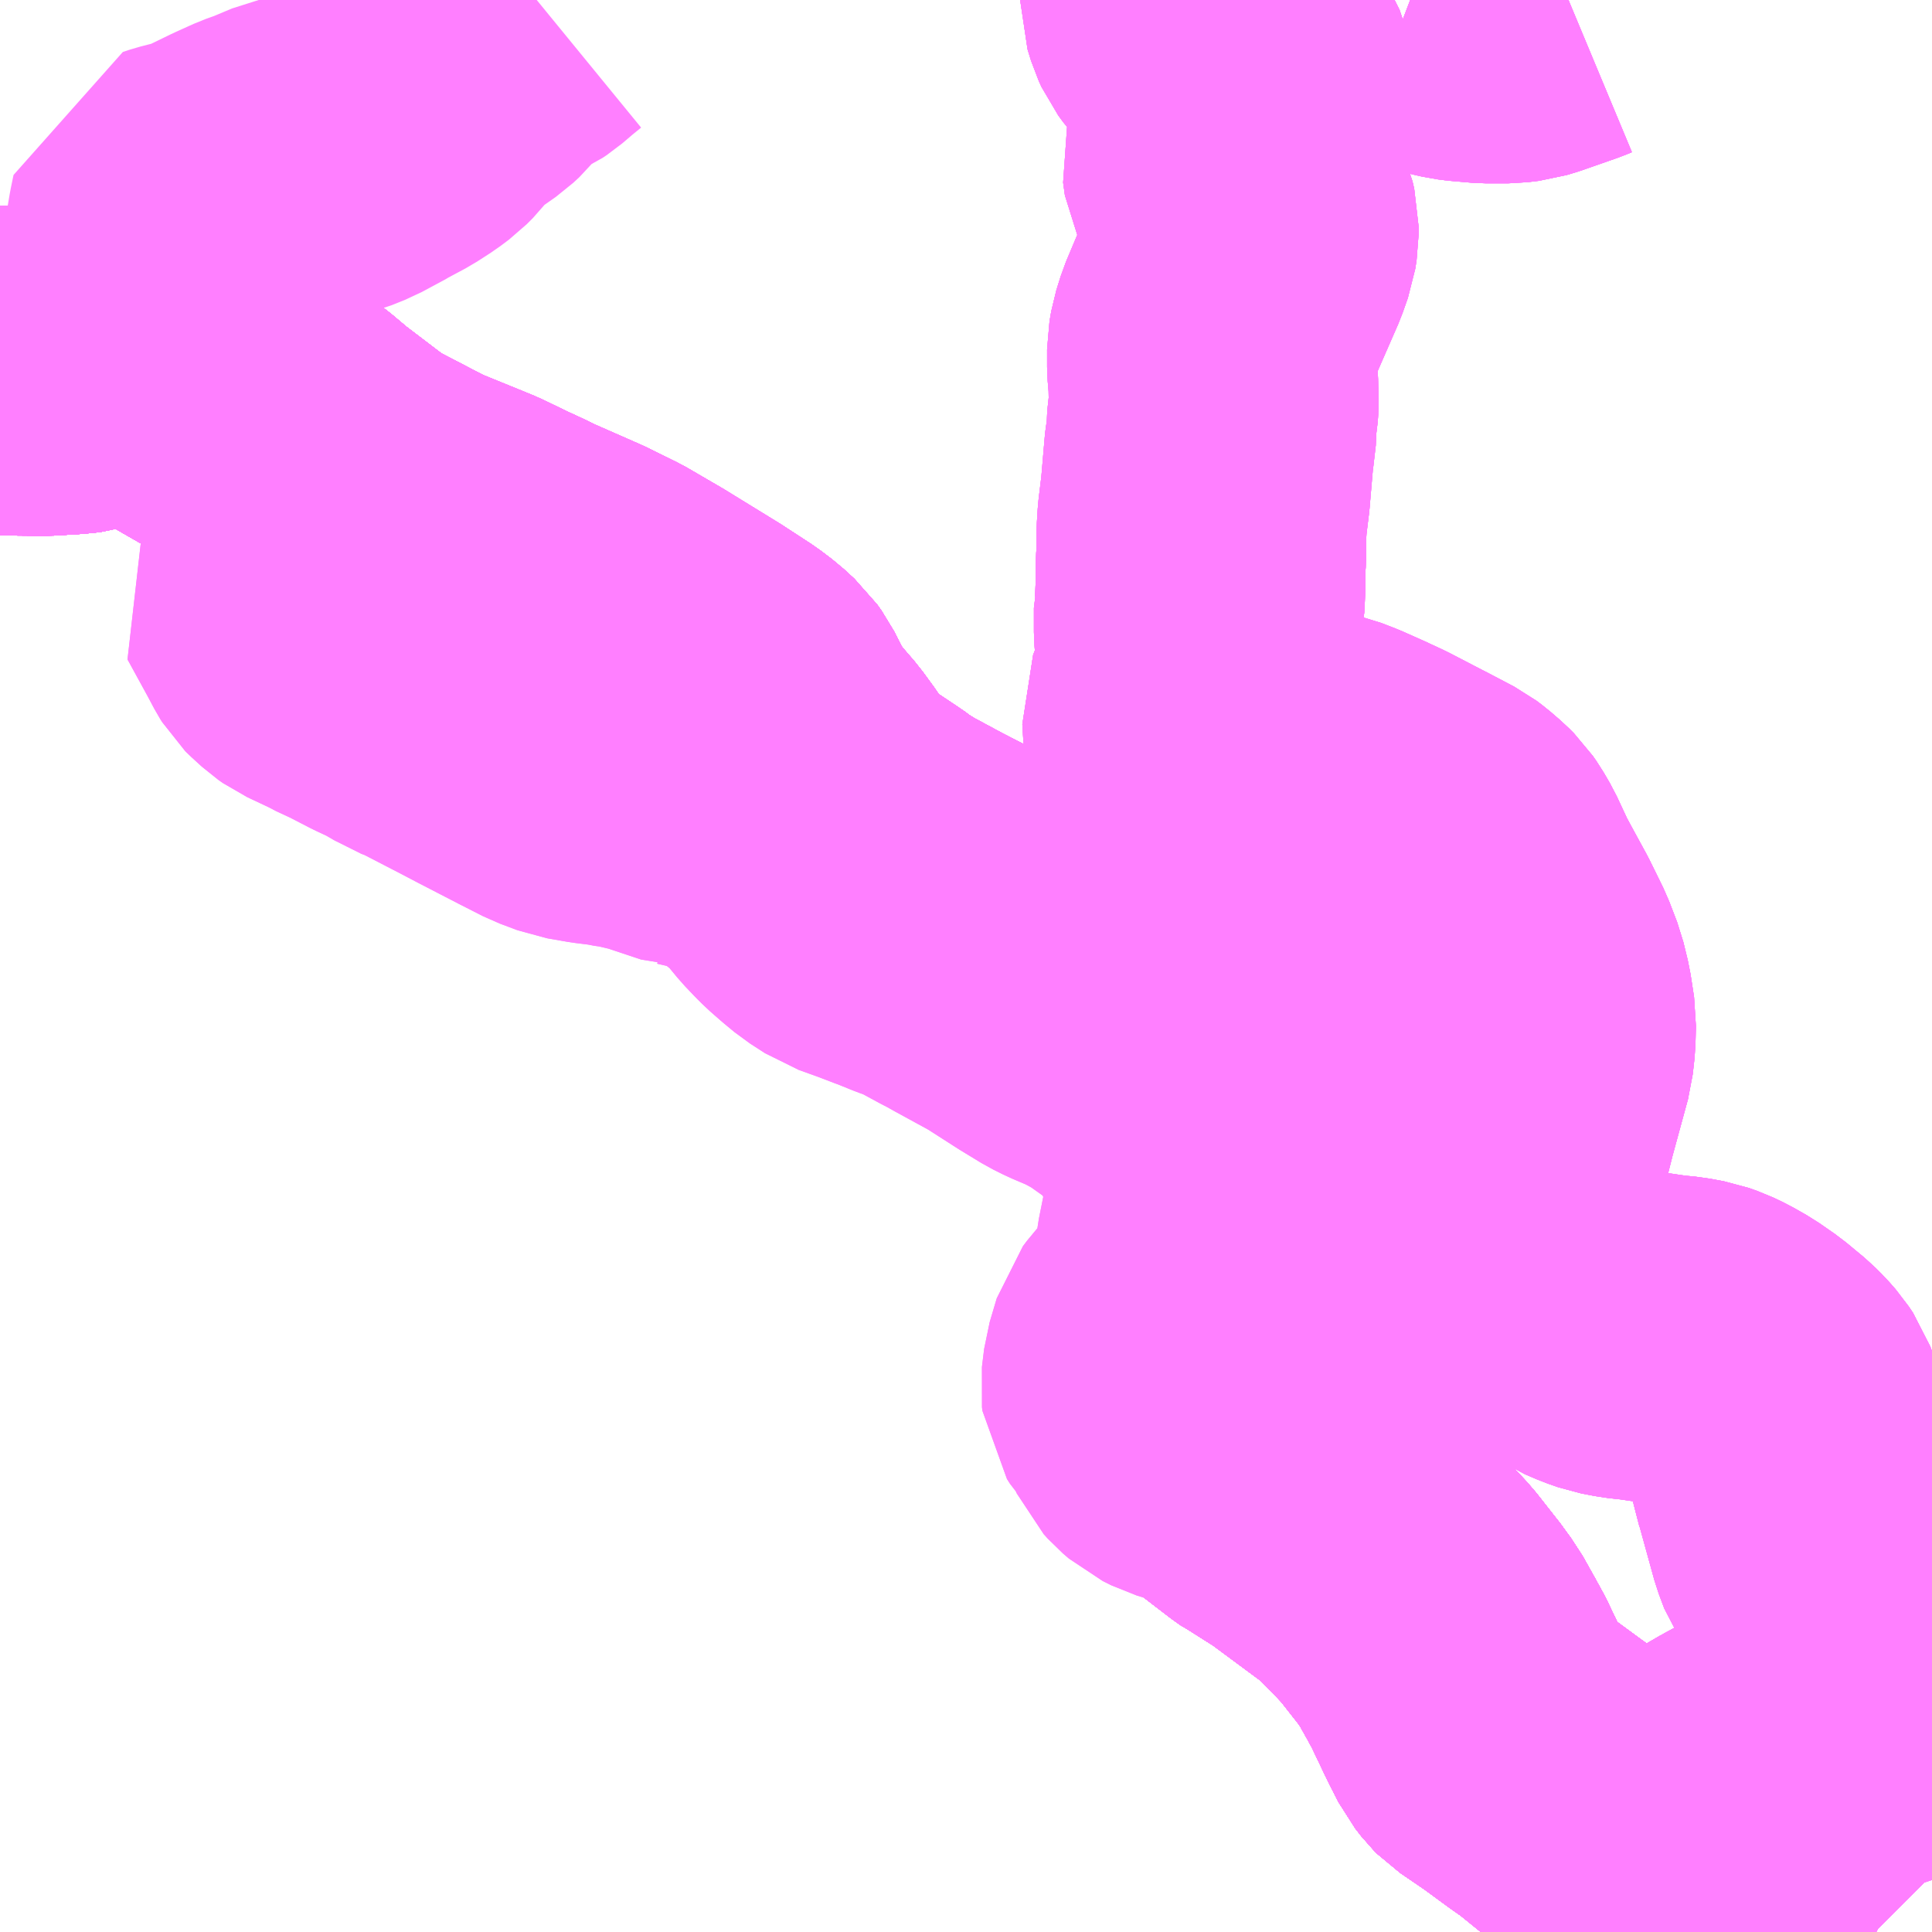 <?xml version="1.0" encoding="UTF-8"?>
<svg  xmlns="http://www.w3.org/2000/svg" xmlns:xlink="http://www.w3.org/1999/xlink" xmlns:go="http://purl.org/svgmap/profile" property="N07_001,N07_002,N07_003,N07_004,N07_005,N07_006,N07_007" viewBox="13675.781 -3559.57 4.395 4.395" go:dataArea="13675.78125 -3559.5703125 4.39453125 4.39453125" >
<globalCoordinateSystem srsName="http://purl.org/crs/84" transform="matrix(100.0,0.0,0.0,-100.0,0.0,0.0)" />
<defs>
 <g id="p0" >
  <circle cx="0.0" cy="0.0" r="3" stroke="green" stroke-width="0.75" vector-effect="non-scaling-stroke" />
 </g>
</defs>
<g fill="none" fill-rule="evenodd" stroke="#FF00FF" stroke-width="0.75" opacity="0.5" vector-effect="non-scaling-stroke" stroke-linejoin="bevel" >
<path content="1,岐阜乗合自動車（株）,岐北線_01_on,28.7,24.0,16.0," xlink:title="1" d="M13676.584,-3558.448L13676.471,-3558.534L13676.433,-3558.566L13676.412,-3558.582L13676.402,-3558.59L13676.344,-3558.628L13676.302,-3558.651L13676.215,-3558.701L13676.128,-3558.751L13676.117,-3558.758L13676.087,-3558.772L13676.082,-3558.774L13676.076,-3558.776L13676.07,-3558.778L13676.057,-3558.777L13676.044,-3558.771L13676.003,-3558.749L13675.976,-3558.736L13675.962,-3558.732L13675.948,-3558.73L13675.883,-3558.726L13675.789,-3558.727L13675.781,-3558.727"/>
<path content="1,岐阜乗合自動車（株）,岐北線_03_on,28.7,24.0,16.0," xlink:title="1" d="M13675.781,-3558.727L13675.789,-3558.727L13675.883,-3558.726L13675.948,-3558.73L13675.962,-3558.732L13675.976,-3558.736L13676.003,-3558.749L13676.044,-3558.771L13676.057,-3558.777L13676.07,-3558.778L13676.076,-3558.776L13676.082,-3558.774L13676.087,-3558.772L13676.117,-3558.758L13676.128,-3558.751L13676.215,-3558.701L13676.302,-3558.651L13676.344,-3558.628L13676.402,-3558.59L13676.412,-3558.582L13676.433,-3558.566L13676.471,-3558.534L13676.584,-3558.448L13676.646,-3558.416L13676.692,-3558.392L13676.723,-3558.376L13676.836,-3558.33L13676.853,-3558.323L13676.913,-3558.294L13676.937,-3558.283L13676.952,-3558.276L13676.972,-3558.266L13677.088,-3558.215L13677.155,-3558.182L13677.234,-3558.136L13677.356,-3558.061L13677.422,-3558.018L13677.447,-3557.999L13677.471,-3557.977L13677.481,-3557.963L13677.503,-3557.92L13677.519,-3557.893L13677.539,-3557.865L13677.577,-3557.821L13677.604,-3557.784L13677.632,-3557.74L13677.645,-3557.725L13677.672,-3557.702L13677.707,-3557.68L13677.749,-3557.652L13677.765,-3557.641L13677.772,-3557.635L13677.809,-3557.612L13677.887,-3557.57L13677.971,-3557.527L13678.03,-3557.503L13678.069,-3557.49L13678.07,-3557.489L13678.08,-3557.486L13678.081,-3557.485L13678.138,-3557.466L13678.145,-3557.463L13678.171,-3557.453L13678.212,-3557.432L13678.235,-3557.417L13678.256,-3557.406L13678.375,-3557.338L13678.476,-3557.28L13678.52,-3557.253L13678.53,-3557.242L13678.537,-3557.231L13678.545,-3557.21L13678.559,-3557.177L13678.593,-3557.155L13678.63,-3557.129L13678.656,-3557.111L13678.694,-3557.071L13678.694,-3557.063L13678.691,-3557.013L13678.683,-3556.985L13678.674,-3556.951L13678.675,-3556.927L13678.681,-3556.901L13678.695,-3556.858L13678.699,-3556.846L13678.702,-3556.833L13678.704,-3556.819L13678.713,-3556.787L13678.723,-3556.759L13678.741,-3556.68L13678.742,-3556.653L13678.734,-3556.606L13678.735,-3556.591L13678.74,-3556.578L13678.707,-3556.533L13678.652,-3556.447L13678.646,-3556.436L13678.61,-3556.373L13678.584,-3556.323L13678.583,-3556.323L13678.558,-3556.275L13678.574,-3556.262L13678.673,-3556.186L13678.676,-3556.184L13678.682,-3556.181L13678.753,-3556.136L13678.884,-3556.039L13678.899,-3556.027L13678.953,-3555.972L13678.981,-3555.942L13679.036,-3555.872L13679.042,-3555.863L13679.054,-3555.847L13679.082,-3555.797L13679.099,-3555.766L13679.14,-3555.68L13679.16,-3555.641L13679.174,-3555.623L13679.178,-3555.619L13679.238,-3555.578L13679.298,-3555.534L13679.342,-3555.503L13679.343,-3555.501L13679.444,-3555.419L13679.493,-3555.375L13679.524,-3555.347L13679.56,-3555.319L13679.592,-3555.297L13679.639,-3555.266L13679.656,-3555.257L13679.664,-3555.252L13679.703,-3555.231L13679.717,-3555.221L13679.764,-3555.176"/>
<path content="1,岐阜乗合自動車（株）,岐北線_04_on,28.7,24.0,16.0," xlink:title="1" d="M13675.781,-3558.727L13675.789,-3558.727L13675.883,-3558.726L13675.948,-3558.73L13675.962,-3558.732L13675.976,-3558.736L13676.003,-3558.749L13676.044,-3558.771L13676.057,-3558.777L13676.07,-3558.778L13676.076,-3558.776L13676.082,-3558.774L13676.087,-3558.772L13676.117,-3558.758L13676.128,-3558.751L13676.215,-3558.701L13676.302,-3558.651L13676.344,-3558.628L13676.402,-3558.59L13676.412,-3558.582L13676.433,-3558.566L13676.471,-3558.534L13676.584,-3558.448L13676.646,-3558.416L13676.692,-3558.392L13676.723,-3558.376L13676.836,-3558.33L13676.853,-3558.323L13676.913,-3558.294L13676.937,-3558.283L13676.952,-3558.276L13676.972,-3558.266L13677.088,-3558.215L13677.155,-3558.182L13677.234,-3558.136L13677.356,-3558.061L13677.422,-3558.018L13677.447,-3557.999L13677.471,-3557.977L13677.481,-3557.963L13677.503,-3557.92L13677.519,-3557.893L13677.539,-3557.865L13677.577,-3557.821L13677.604,-3557.784L13677.632,-3557.74L13677.645,-3557.725L13677.672,-3557.702L13677.707,-3557.68L13677.749,-3557.652L13677.765,-3557.641L13677.772,-3557.635L13677.809,-3557.612L13677.887,-3557.57L13677.971,-3557.527L13678.03,-3557.503L13678.069,-3557.49L13678.07,-3557.489L13678.08,-3557.486L13678.081,-3557.485L13678.138,-3557.466L13678.145,-3557.463L13678.171,-3557.453L13678.212,-3557.432L13678.235,-3557.417L13678.256,-3557.406L13678.375,-3557.338L13678.476,-3557.28L13678.52,-3557.253L13678.53,-3557.242L13678.537,-3557.231L13678.545,-3557.21L13678.559,-3557.177L13678.593,-3557.155L13678.63,-3557.129L13678.656,-3557.111L13678.694,-3557.071L13678.694,-3557.063L13678.691,-3557.013L13678.683,-3556.985L13678.674,-3556.951L13678.675,-3556.927L13678.681,-3556.901L13678.695,-3556.858L13678.699,-3556.846L13678.702,-3556.833L13678.704,-3556.819L13678.713,-3556.787L13678.723,-3556.759L13678.741,-3556.68L13678.742,-3556.653L13678.734,-3556.606L13678.735,-3556.591L13678.74,-3556.578L13678.707,-3556.533L13678.652,-3556.447L13678.646,-3556.436L13678.61,-3556.373L13678.584,-3556.323L13678.583,-3556.323L13678.558,-3556.275L13678.574,-3556.262L13678.673,-3556.186L13678.676,-3556.184L13678.682,-3556.181L13678.753,-3556.136L13678.884,-3556.039L13678.899,-3556.027L13678.953,-3555.972L13678.981,-3555.942L13679.036,-3555.872L13679.042,-3555.863L13679.054,-3555.847L13679.082,-3555.797L13679.099,-3555.766L13679.14,-3555.68L13679.16,-3555.641L13679.174,-3555.623L13679.178,-3555.619L13679.238,-3555.578L13679.298,-3555.534"/>
<path content="1,岐阜乗合自動車（株）,岐北線_05_on,28.7,24.0,16.0," xlink:title="1" d="M13675.781,-3558.727L13675.789,-3558.727L13675.883,-3558.726L13675.948,-3558.73L13675.962,-3558.732L13675.976,-3558.736L13676.003,-3558.749L13676.044,-3558.771L13676.057,-3558.777L13676.07,-3558.778L13676.076,-3558.776L13676.082,-3558.774L13676.087,-3558.772L13676.117,-3558.758L13676.128,-3558.751L13676.215,-3558.701L13676.302,-3558.651L13676.344,-3558.628L13676.402,-3558.59L13676.412,-3558.582L13676.433,-3558.566L13676.471,-3558.534L13676.584,-3558.448L13676.646,-3558.416L13676.692,-3558.392L13676.723,-3558.376L13676.836,-3558.33L13676.853,-3558.323L13676.913,-3558.294L13676.937,-3558.283L13676.952,-3558.276L13676.972,-3558.266L13677.088,-3558.215L13677.155,-3558.182L13677.234,-3558.136L13677.356,-3558.061L13677.422,-3558.018L13677.447,-3557.999L13677.471,-3557.977L13677.481,-3557.963L13677.503,-3557.92L13677.519,-3557.893L13677.539,-3557.865L13677.577,-3557.821L13677.604,-3557.784L13677.632,-3557.74L13677.645,-3557.725L13677.672,-3557.702L13677.707,-3557.68L13677.749,-3557.652L13677.765,-3557.641L13677.772,-3557.635L13677.809,-3557.612L13677.887,-3557.57L13677.971,-3557.527L13678.03,-3557.503L13678.069,-3557.49L13678.07,-3557.489L13678.08,-3557.486L13678.081,-3557.485L13678.138,-3557.466L13678.145,-3557.463L13678.171,-3557.453L13678.212,-3557.432L13678.235,-3557.417L13678.256,-3557.406L13678.375,-3557.338L13678.476,-3557.28L13678.52,-3557.253L13678.53,-3557.242L13678.537,-3557.231L13678.545,-3557.21L13678.559,-3557.177L13678.593,-3557.155L13678.63,-3557.129L13678.656,-3557.111L13678.694,-3557.071L13678.694,-3557.063L13678.691,-3557.013L13678.683,-3556.985L13678.674,-3556.951L13678.675,-3556.927L13678.681,-3556.901L13678.695,-3556.858L13678.699,-3556.846L13678.702,-3556.833L13678.704,-3556.819L13678.713,-3556.787L13678.723,-3556.759L13678.741,-3556.68L13678.742,-3556.653L13678.734,-3556.606L13678.735,-3556.591L13678.74,-3556.578L13678.707,-3556.533L13678.652,-3556.447L13678.646,-3556.436L13678.61,-3556.373L13678.584,-3556.323L13678.583,-3556.323L13678.558,-3556.275L13678.574,-3556.262L13678.673,-3556.186L13678.676,-3556.184L13678.682,-3556.181L13678.753,-3556.136L13678.884,-3556.039L13678.899,-3556.027L13678.953,-3555.972L13678.981,-3555.942L13679.036,-3555.872L13679.042,-3555.863L13679.054,-3555.847L13679.082,-3555.797L13679.099,-3555.766L13679.14,-3555.68L13679.16,-3555.641L13679.174,-3555.623L13679.178,-3555.619L13679.238,-3555.578L13679.298,-3555.534L13679.342,-3555.503L13679.343,-3555.501L13679.444,-3555.419L13679.493,-3555.375L13679.524,-3555.347L13679.56,-3555.319L13679.592,-3555.297L13679.639,-3555.266L13679.656,-3555.257L13679.664,-3555.252L13679.703,-3555.231L13679.717,-3555.221L13679.764,-3555.176"/>
<path content="1,岐阜乗合自動車（株）,岐北線_06_on,28.7,24.0,16.0," xlink:title="1" d="M13680.05,-3555.176L13680.048,-3555.177L13680.031,-3555.194L13680.003,-3555.226L13679.998,-3555.234L13679.99,-3555.258L13679.987,-3555.269L13679.978,-3555.305L13679.971,-3555.311L13679.922,-3555.335L13679.903,-3555.347L13679.885,-3555.363L13679.876,-3555.372L13679.817,-3555.44L13679.746,-3555.525L13679.684,-3555.489L13679.663,-3555.478L13679.62,-3555.452L13679.613,-3555.449L13679.529,-3555.398L13679.493,-3555.375L13679.524,-3555.347L13679.56,-3555.319L13679.592,-3555.297L13679.639,-3555.266L13679.656,-3555.257L13679.664,-3555.252L13679.703,-3555.231L13679.717,-3555.221L13679.764,-3555.176"/>
<path content="1,岐阜乗合自動車（株）,岐北線_07_on,28.7,24.0,16.0," xlink:title="1" d="M13678.652,-3556.447L13678.646,-3556.436L13678.61,-3556.373L13678.584,-3556.323L13678.583,-3556.323L13678.558,-3556.275L13678.574,-3556.262L13678.673,-3556.186L13678.676,-3556.184L13678.682,-3556.181L13678.753,-3556.136L13678.884,-3556.039L13678.899,-3556.027L13678.953,-3555.972L13678.981,-3555.942L13679.036,-3555.872L13679.042,-3555.863L13679.054,-3555.847L13679.082,-3555.797L13679.099,-3555.766L13679.14,-3555.68L13679.16,-3555.641L13679.174,-3555.623L13679.178,-3555.619L13679.238,-3555.578L13679.298,-3555.534L13679.342,-3555.503L13679.343,-3555.501L13679.444,-3555.419L13679.493,-3555.375L13679.524,-3555.347L13679.56,-3555.319L13679.592,-3555.297L13679.639,-3555.266L13679.656,-3555.257L13679.664,-3555.252L13679.703,-3555.231L13679.717,-3555.221L13679.764,-3555.176"/>
<path content="1,岐阜乗合自動車（株）,岐北線_08_on,28.7,24.0,16.0," xlink:title="1" d="M13675.781,-3558.727L13675.789,-3558.727L13675.883,-3558.726L13675.948,-3558.73L13675.962,-3558.732L13675.976,-3558.736L13676.003,-3558.749L13676.044,-3558.771L13676.057,-3558.777L13676.07,-3558.778L13676.076,-3558.776L13676.082,-3558.774L13676.087,-3558.772L13676.117,-3558.758L13676.128,-3558.751L13676.215,-3558.701L13676.302,-3558.651L13676.344,-3558.628L13676.402,-3558.59L13676.412,-3558.582L13676.433,-3558.566L13676.471,-3558.534L13676.584,-3558.448L13676.646,-3558.416L13676.692,-3558.392L13676.723,-3558.376L13676.836,-3558.33L13676.853,-3558.323L13676.913,-3558.294L13676.937,-3558.283L13676.952,-3558.276L13676.972,-3558.266L13677.088,-3558.215L13677.155,-3558.182L13677.234,-3558.136L13677.356,-3558.061L13677.422,-3558.018L13677.447,-3557.999L13677.471,-3557.977L13677.481,-3557.963L13677.503,-3557.92L13677.519,-3557.893L13677.539,-3557.865L13677.577,-3557.821L13677.604,-3557.784L13677.632,-3557.74L13677.645,-3557.725L13677.672,-3557.702L13677.707,-3557.68L13677.749,-3557.652L13677.765,-3557.641L13677.772,-3557.635L13677.809,-3557.612L13677.887,-3557.57L13677.971,-3557.527L13678.03,-3557.503L13678.069,-3557.49L13678.07,-3557.489L13678.08,-3557.486L13678.081,-3557.485L13678.138,-3557.466L13678.145,-3557.463L13678.171,-3557.453L13678.212,-3557.432L13678.235,-3557.417L13678.256,-3557.406L13678.375,-3557.338L13678.476,-3557.28L13678.52,-3557.253L13678.53,-3557.242L13678.537,-3557.231L13678.545,-3557.21L13678.559,-3557.177L13678.593,-3557.155L13678.63,-3557.129L13678.656,-3557.111L13678.694,-3557.071L13678.694,-3557.063L13678.691,-3557.013L13678.683,-3556.985L13678.674,-3556.951L13678.675,-3556.927L13678.681,-3556.901L13678.695,-3556.858L13678.699,-3556.846L13678.702,-3556.833L13678.704,-3556.819L13678.713,-3556.787L13678.723,-3556.759L13678.741,-3556.68L13678.742,-3556.653L13678.734,-3556.606L13678.735,-3556.591L13678.74,-3556.578L13678.707,-3556.533L13678.652,-3556.447L13678.646,-3556.436L13678.61,-3556.373L13678.584,-3556.323L13678.583,-3556.323L13678.558,-3556.275L13678.574,-3556.262L13678.673,-3556.186L13678.676,-3556.184L13678.682,-3556.181L13678.753,-3556.136L13678.884,-3556.039L13678.899,-3556.027L13678.953,-3555.972L13678.981,-3555.942L13679.036,-3555.872L13679.042,-3555.863L13679.054,-3555.847L13679.082,-3555.797L13679.099,-3555.766L13679.14,-3555.68L13679.16,-3555.641L13679.174,-3555.623L13679.178,-3555.619L13679.238,-3555.578L13679.298,-3555.534L13679.342,-3555.503L13679.343,-3555.501L13679.444,-3555.419L13679.493,-3555.375L13679.524,-3555.347L13679.56,-3555.319L13679.592,-3555.297L13679.639,-3555.266L13679.656,-3555.257L13679.664,-3555.252L13679.703,-3555.231L13679.717,-3555.221L13679.764,-3555.176"/>
<path content="1,岐阜乗合自動車（株）,岐北線_09_on,28.7,24.0,16.0," xlink:title="1" d="M13675.781,-3558.727L13675.789,-3558.727L13675.883,-3558.726L13675.948,-3558.73L13675.962,-3558.732L13675.976,-3558.736L13676.003,-3558.749L13676.044,-3558.771L13676.057,-3558.777L13676.07,-3558.778L13676.076,-3558.776L13676.082,-3558.774L13676.087,-3558.772L13676.117,-3558.758L13676.128,-3558.751L13676.215,-3558.701L13676.302,-3558.651L13676.344,-3558.628L13676.402,-3558.59L13676.412,-3558.582L13676.433,-3558.566L13676.471,-3558.534L13676.584,-3558.448L13676.646,-3558.416L13676.692,-3558.392L13676.723,-3558.376L13676.836,-3558.33L13676.853,-3558.323L13676.913,-3558.294L13676.937,-3558.283L13676.952,-3558.276L13676.972,-3558.266L13677.088,-3558.215L13677.155,-3558.182L13677.234,-3558.136L13677.356,-3558.061L13677.422,-3558.018L13677.447,-3557.999L13677.471,-3557.977L13677.481,-3557.963L13677.503,-3557.92L13677.519,-3557.893L13677.539,-3557.865L13677.577,-3557.821L13677.604,-3557.784L13677.632,-3557.74L13677.645,-3557.725L13677.672,-3557.702L13677.707,-3557.68L13677.749,-3557.652L13677.765,-3557.641L13677.772,-3557.635L13677.809,-3557.612L13677.887,-3557.57L13677.971,-3557.527L13678.03,-3557.503L13678.069,-3557.49L13678.07,-3557.489L13678.08,-3557.486L13678.081,-3557.485L13678.138,-3557.466L13678.145,-3557.463L13678.171,-3557.453L13678.212,-3557.432L13678.235,-3557.417L13678.256,-3557.406L13678.375,-3557.338L13678.476,-3557.28L13678.52,-3557.253L13678.53,-3557.242L13678.537,-3557.231L13678.545,-3557.21L13678.559,-3557.177L13678.593,-3557.155L13678.63,-3557.129L13678.656,-3557.111L13678.694,-3557.071L13678.694,-3557.063L13678.691,-3557.013L13678.683,-3556.985L13678.674,-3556.951L13678.675,-3556.927L13678.681,-3556.901L13678.695,-3556.858L13678.699,-3556.846L13678.702,-3556.833L13678.704,-3556.819L13678.713,-3556.787L13678.723,-3556.759L13678.741,-3556.68L13678.742,-3556.653L13678.734,-3556.606L13678.735,-3556.591L13678.74,-3556.578L13678.707,-3556.533L13678.652,-3556.447L13678.646,-3556.436L13678.61,-3556.373L13678.584,-3556.323L13678.583,-3556.323L13678.558,-3556.275L13678.574,-3556.262L13678.673,-3556.186L13678.676,-3556.184L13678.682,-3556.181L13678.753,-3556.136L13678.884,-3556.039L13678.899,-3556.027L13678.953,-3555.972L13678.981,-3555.942L13679.036,-3555.872L13679.042,-3555.863L13679.054,-3555.847L13679.082,-3555.797L13679.099,-3555.766L13679.14,-3555.68L13679.16,-3555.641L13679.174,-3555.623L13679.178,-3555.619L13679.238,-3555.578L13679.298,-3555.534L13679.342,-3555.503L13679.343,-3555.501L13679.444,-3555.419L13679.493,-3555.375L13679.524,-3555.347L13679.56,-3555.319L13679.592,-3555.297L13679.639,-3555.266L13679.656,-3555.257L13679.664,-3555.252L13679.703,-3555.231L13679.717,-3555.221L13679.764,-3555.176"/>
<path content="1,岐阜乗合自動車（株）,岐北線_10_on,28.7,24.0,16.0," xlink:title="1" d="M13675.781,-3558.727L13675.789,-3558.727L13675.883,-3558.726L13675.948,-3558.73L13675.962,-3558.732L13675.976,-3558.736L13676.003,-3558.749L13676.044,-3558.771L13676.057,-3558.777L13676.07,-3558.778L13676.076,-3558.776L13676.082,-3558.774L13676.087,-3558.772L13676.117,-3558.758L13676.128,-3558.751L13676.215,-3558.701L13676.302,-3558.651L13676.344,-3558.628L13676.402,-3558.59L13676.412,-3558.582L13676.433,-3558.566L13676.471,-3558.534L13676.584,-3558.448L13676.646,-3558.416L13676.692,-3558.392L13676.723,-3558.376L13676.836,-3558.33L13676.853,-3558.323L13676.913,-3558.294L13676.937,-3558.283L13676.952,-3558.276L13676.972,-3558.266L13677.088,-3558.215L13677.155,-3558.182L13677.234,-3558.136L13677.356,-3558.061L13677.422,-3558.018L13677.447,-3557.999L13677.471,-3557.977L13677.481,-3557.963L13677.503,-3557.92L13677.519,-3557.893L13677.539,-3557.865L13677.577,-3557.821L13677.604,-3557.784L13677.632,-3557.74L13677.645,-3557.725L13677.672,-3557.702L13677.707,-3557.68L13677.749,-3557.652L13677.765,-3557.641L13677.772,-3557.635L13677.809,-3557.612L13677.887,-3557.57L13677.971,-3557.527L13678.03,-3557.503L13678.069,-3557.49L13678.07,-3557.489L13678.08,-3557.486L13678.081,-3557.485L13678.138,-3557.466L13678.145,-3557.463L13678.171,-3557.453L13678.212,-3557.432L13678.235,-3557.417L13678.256,-3557.406L13678.375,-3557.338L13678.476,-3557.28L13678.52,-3557.253L13678.53,-3557.242L13678.537,-3557.231L13678.545,-3557.21L13678.559,-3557.177L13678.593,-3557.155L13678.63,-3557.129L13678.656,-3557.111L13678.694,-3557.071L13678.694,-3557.063L13678.691,-3557.013L13678.683,-3556.985L13678.674,-3556.951L13678.675,-3556.927L13678.681,-3556.901L13678.695,-3556.858L13678.699,-3556.846L13678.702,-3556.833L13678.704,-3556.819L13678.713,-3556.787L13678.723,-3556.759L13678.741,-3556.68L13678.742,-3556.653L13678.734,-3556.606L13678.735,-3556.591L13678.74,-3556.578L13678.707,-3556.533L13678.652,-3556.447L13678.646,-3556.436L13678.61,-3556.373L13678.584,-3556.323L13678.583,-3556.323L13678.558,-3556.275L13678.574,-3556.262L13678.673,-3556.186L13678.676,-3556.184L13678.682,-3556.181L13678.753,-3556.136L13678.884,-3556.039L13678.899,-3556.027L13678.953,-3555.972L13678.981,-3555.942L13679.036,-3555.872L13679.042,-3555.863L13679.054,-3555.847L13679.082,-3555.797L13679.099,-3555.766L13679.14,-3555.68L13679.16,-3555.641L13679.174,-3555.623L13679.178,-3555.619L13679.238,-3555.578L13679.298,-3555.534L13679.342,-3555.503L13679.343,-3555.501L13679.444,-3555.419L13679.493,-3555.375L13679.524,-3555.347L13679.56,-3555.319L13679.592,-3555.297L13679.639,-3555.266L13679.656,-3555.257L13679.664,-3555.252L13679.703,-3555.231L13679.717,-3555.221L13679.764,-3555.176"/>
<path content="1,岐阜乗合自動車（株）,岐北線_11_on,28.7,24.0,16.0," xlink:title="1" d="M13675.781,-3558.727L13675.789,-3558.727L13675.883,-3558.726L13675.948,-3558.73L13675.962,-3558.732L13675.976,-3558.736L13676.003,-3558.749L13676.044,-3558.771L13676.057,-3558.777L13676.07,-3558.778L13676.076,-3558.776L13676.082,-3558.774L13676.087,-3558.772L13676.117,-3558.758L13676.128,-3558.751L13676.215,-3558.701L13676.302,-3558.651L13676.344,-3558.628L13676.402,-3558.59L13676.412,-3558.582L13676.433,-3558.566L13676.471,-3558.534L13676.584,-3558.448L13676.646,-3558.416L13676.692,-3558.392L13676.723,-3558.376L13676.836,-3558.33L13676.853,-3558.323L13676.913,-3558.294L13676.937,-3558.283L13676.952,-3558.276L13676.972,-3558.266L13677.088,-3558.215L13677.155,-3558.182L13677.234,-3558.136L13677.356,-3558.061L13677.422,-3558.018L13677.447,-3557.999L13677.471,-3557.977L13677.481,-3557.963L13677.503,-3557.92L13677.519,-3557.893L13677.539,-3557.865L13677.577,-3557.821L13677.604,-3557.784L13677.632,-3557.74L13677.645,-3557.725L13677.672,-3557.702L13677.707,-3557.68L13677.749,-3557.652L13677.765,-3557.641L13677.772,-3557.635L13677.809,-3557.612L13677.887,-3557.57L13677.971,-3557.527L13678.03,-3557.503L13678.069,-3557.49L13678.07,-3557.489L13678.08,-3557.486L13678.081,-3557.485L13678.138,-3557.466L13678.145,-3557.463L13678.171,-3557.453L13678.212,-3557.432L13678.235,-3557.417L13678.256,-3557.406L13678.375,-3557.338L13678.476,-3557.28L13678.52,-3557.253L13678.53,-3557.242L13678.537,-3557.231L13678.545,-3557.21L13678.559,-3557.177L13678.593,-3557.155L13678.63,-3557.129L13678.656,-3557.111L13678.694,-3557.071L13678.694,-3557.063L13678.691,-3557.013L13678.683,-3556.985L13678.674,-3556.951L13678.675,-3556.927L13678.681,-3556.901L13678.695,-3556.858L13678.699,-3556.846L13678.702,-3556.833L13678.704,-3556.819L13678.713,-3556.787L13678.723,-3556.759L13678.741,-3556.68L13678.742,-3556.653L13678.734,-3556.606L13678.735,-3556.591L13678.74,-3556.578L13678.707,-3556.533L13678.652,-3556.447L13678.646,-3556.436L13678.61,-3556.373L13678.584,-3556.323L13678.583,-3556.323L13678.558,-3556.275L13678.574,-3556.262L13678.673,-3556.186L13678.676,-3556.184L13678.682,-3556.181L13678.753,-3556.136L13678.884,-3556.039L13678.899,-3556.027L13678.953,-3555.972L13678.981,-3555.942L13679.036,-3555.872L13679.042,-3555.863L13679.054,-3555.847L13679.082,-3555.797L13679.099,-3555.766L13679.14,-3555.68L13679.16,-3555.641L13679.174,-3555.623L13679.178,-3555.619L13679.238,-3555.578L13679.298,-3555.534L13679.342,-3555.503L13679.343,-3555.501L13679.444,-3555.419L13679.493,-3555.375L13679.524,-3555.347L13679.56,-3555.319L13679.592,-3555.297L13679.639,-3555.266L13679.656,-3555.257L13679.664,-3555.252L13679.703,-3555.231L13679.717,-3555.221L13679.764,-3555.176"/>
<path content="1,岐阜乗合自動車（株）,岐北線_12_on,28.7,24.0,16.0," xlink:title="1" d="M13680.05,-3555.176L13680.048,-3555.177L13680.031,-3555.194L13680.003,-3555.226L13679.998,-3555.234L13679.99,-3555.258L13679.987,-3555.269L13679.978,-3555.305L13679.971,-3555.311L13679.922,-3555.335L13679.903,-3555.347L13679.885,-3555.363L13679.876,-3555.372L13679.817,-3555.44L13679.746,-3555.525L13679.684,-3555.489L13679.663,-3555.478L13679.62,-3555.452L13679.613,-3555.449L13679.529,-3555.398L13679.493,-3555.375L13679.524,-3555.347L13679.56,-3555.319L13679.592,-3555.297L13679.639,-3555.266L13679.656,-3555.257L13679.664,-3555.252L13679.703,-3555.231L13679.717,-3555.221L13679.764,-3555.176"/>
<path content="1,岐阜乗合自動車（株）,岐北線_13_on,28.7,24.0,16.0," xlink:title="1" d="M13680.05,-3555.176L13680.048,-3555.177L13680.031,-3555.194L13680.003,-3555.226L13679.998,-3555.234L13679.99,-3555.258L13679.987,-3555.269L13679.978,-3555.305L13679.971,-3555.311L13679.922,-3555.335L13679.903,-3555.347L13679.885,-3555.363L13679.876,-3555.372L13679.817,-3555.44L13679.746,-3555.525L13679.684,-3555.489L13679.663,-3555.478L13679.62,-3555.452L13679.613,-3555.449L13679.529,-3555.398L13679.493,-3555.375L13679.524,-3555.347L13679.56,-3555.319L13679.592,-3555.297L13679.639,-3555.266L13679.656,-3555.257L13679.664,-3555.252L13679.703,-3555.231L13679.717,-3555.221L13679.764,-3555.176"/>
<path content="1,岐阜乗合自動車（株）,岐北線_14_on,28.7,24.0,16.0," xlink:title="1" d="M13675.781,-3558.727L13675.789,-3558.727L13675.883,-3558.726L13675.948,-3558.73L13675.962,-3558.732L13675.976,-3558.736L13676.003,-3558.749L13676.044,-3558.771L13676.057,-3558.777L13676.07,-3558.778L13676.076,-3558.776L13676.082,-3558.774L13676.087,-3558.772L13676.117,-3558.758L13676.128,-3558.751L13676.215,-3558.701L13676.302,-3558.651L13676.344,-3558.628L13676.402,-3558.59L13676.412,-3558.582L13676.433,-3558.566L13676.471,-3558.534L13676.584,-3558.448L13676.646,-3558.416L13676.692,-3558.392L13676.723,-3558.376L13676.836,-3558.33L13676.853,-3558.323L13676.913,-3558.294L13676.937,-3558.283L13676.952,-3558.276L13676.972,-3558.266L13677.088,-3558.215L13677.155,-3558.182L13677.234,-3558.136L13677.356,-3558.061L13677.422,-3558.018L13677.447,-3557.999L13677.471,-3557.977L13677.481,-3557.963L13677.503,-3557.92L13677.519,-3557.893L13677.539,-3557.865L13677.577,-3557.821L13677.604,-3557.784L13677.632,-3557.74L13677.645,-3557.725L13677.672,-3557.702L13677.707,-3557.68L13677.749,-3557.652L13677.765,-3557.641L13677.772,-3557.635L13677.809,-3557.612L13677.887,-3557.57L13677.971,-3557.527L13678.03,-3557.503L13678.069,-3557.49L13678.07,-3557.489L13678.08,-3557.486L13678.081,-3557.485L13678.138,-3557.466L13678.145,-3557.463L13678.171,-3557.453L13678.212,-3557.432L13678.235,-3557.417L13678.256,-3557.406L13678.375,-3557.338L13678.476,-3557.28L13678.52,-3557.253L13678.53,-3557.242L13678.537,-3557.231L13678.545,-3557.21L13678.559,-3557.177L13678.593,-3557.155L13678.63,-3557.129L13678.656,-3557.111L13678.694,-3557.071L13678.694,-3557.063L13678.691,-3557.013L13678.683,-3556.985L13678.674,-3556.951L13678.675,-3556.927L13678.681,-3556.901L13678.695,-3556.858L13678.699,-3556.846L13678.702,-3556.833L13678.704,-3556.819L13678.713,-3556.787L13678.723,-3556.759L13678.741,-3556.68L13678.742,-3556.653L13678.734,-3556.606L13678.735,-3556.591L13678.74,-3556.578L13678.707,-3556.533L13678.652,-3556.447L13678.646,-3556.436L13678.61,-3556.373L13678.584,-3556.323L13678.583,-3556.323L13678.558,-3556.275L13678.574,-3556.262L13678.673,-3556.186L13678.676,-3556.184L13678.682,-3556.181L13678.753,-3556.136L13678.884,-3556.039L13678.899,-3556.027L13678.953,-3555.972L13678.981,-3555.942L13679.036,-3555.872L13679.042,-3555.863L13679.054,-3555.847L13679.082,-3555.797L13679.099,-3555.766L13679.14,-3555.68L13679.16,-3555.641L13679.174,-3555.623L13679.178,-3555.619L13679.238,-3555.578L13679.298,-3555.534L13679.342,-3555.503L13679.343,-3555.501L13679.444,-3555.419L13679.493,-3555.375L13679.524,-3555.347L13679.56,-3555.319L13679.592,-3555.297L13679.639,-3555.266L13679.656,-3555.257L13679.664,-3555.252L13679.703,-3555.231L13679.717,-3555.221L13679.764,-3555.176"/>
<path content="1,岐阜乗合自動車（株）,岐北線_15_on,28.7,24.0,16.0," xlink:title="1" d="M13675.781,-3558.727L13675.789,-3558.727L13675.883,-3558.726L13675.948,-3558.73L13675.962,-3558.732L13675.976,-3558.736L13676.003,-3558.749L13676.044,-3558.771L13676.057,-3558.777L13676.07,-3558.778L13676.076,-3558.776L13676.082,-3558.774L13676.087,-3558.772L13676.117,-3558.758L13676.128,-3558.751L13676.215,-3558.701L13676.302,-3558.651L13676.344,-3558.628L13676.402,-3558.59L13676.412,-3558.582L13676.433,-3558.566L13676.471,-3558.534L13676.584,-3558.448L13676.646,-3558.416L13676.692,-3558.392L13676.723,-3558.376L13676.836,-3558.33L13676.853,-3558.323L13676.913,-3558.294L13676.937,-3558.283L13676.952,-3558.276L13676.972,-3558.266L13677.088,-3558.215L13677.155,-3558.182L13677.234,-3558.136L13677.356,-3558.061L13677.422,-3558.018L13677.447,-3557.999L13677.471,-3557.977L13677.481,-3557.963L13677.503,-3557.92L13677.519,-3557.893L13677.539,-3557.865L13677.577,-3557.821L13677.604,-3557.784L13677.632,-3557.74L13677.645,-3557.725L13677.672,-3557.702L13677.707,-3557.68L13677.749,-3557.652L13677.765,-3557.641L13677.772,-3557.635L13677.809,-3557.612L13677.887,-3557.57L13677.971,-3557.527L13678.03,-3557.503L13678.069,-3557.49L13678.07,-3557.489L13678.08,-3557.486L13678.081,-3557.485L13678.138,-3557.466L13678.145,-3557.463L13678.171,-3557.453L13678.212,-3557.432L13678.235,-3557.417L13678.256,-3557.406L13678.375,-3557.338L13678.476,-3557.28L13678.52,-3557.253L13678.53,-3557.242L13678.537,-3557.231L13678.545,-3557.21L13678.559,-3557.177L13678.593,-3557.155L13678.63,-3557.129L13678.656,-3557.111L13678.694,-3557.071L13678.694,-3557.063L13678.691,-3557.013L13678.683,-3556.985L13678.674,-3556.951L13678.675,-3556.927L13678.681,-3556.901L13678.695,-3556.858L13678.699,-3556.846L13678.702,-3556.833L13678.704,-3556.819L13678.713,-3556.787L13678.723,-3556.759L13678.741,-3556.68L13678.742,-3556.653L13678.734,-3556.606L13678.735,-3556.591L13678.74,-3556.578L13678.707,-3556.533L13678.652,-3556.447L13678.646,-3556.436L13678.61,-3556.373L13678.584,-3556.323L13678.583,-3556.323L13678.558,-3556.275L13678.574,-3556.262L13678.673,-3556.186L13678.676,-3556.184L13678.682,-3556.181L13678.753,-3556.136L13678.884,-3556.039L13678.899,-3556.027L13678.953,-3555.972L13678.981,-3555.942L13679.036,-3555.872L13679.042,-3555.863L13679.054,-3555.847L13679.082,-3555.797L13679.099,-3555.766L13679.14,-3555.68L13679.16,-3555.641L13679.174,-3555.623L13679.178,-3555.619L13679.238,-3555.578L13679.298,-3555.534L13679.342,-3555.503L13679.343,-3555.501L13679.444,-3555.419L13679.493,-3555.375L13679.524,-3555.347L13679.56,-3555.319L13679.592,-3555.297L13679.639,-3555.266L13679.656,-3555.257L13679.664,-3555.252L13679.703,-3555.231L13679.717,-3555.221L13679.764,-3555.176"/>
<path content="1,岐阜乗合自動車（株）,岐北線_16_on,28.7,24.0,16.0," xlink:title="1" d="M13675.781,-3558.727L13675.789,-3558.727L13675.883,-3558.726L13675.948,-3558.73L13675.962,-3558.732L13675.976,-3558.736L13676.003,-3558.749L13676.044,-3558.771L13676.057,-3558.777L13676.07,-3558.778L13676.076,-3558.776L13676.082,-3558.774L13676.087,-3558.772L13676.117,-3558.758L13676.128,-3558.751L13676.215,-3558.701L13676.302,-3558.651L13676.344,-3558.628L13676.402,-3558.59L13676.412,-3558.582L13676.433,-3558.566L13676.471,-3558.534L13676.584,-3558.448L13676.646,-3558.416L13676.692,-3558.392L13676.723,-3558.376L13676.836,-3558.33L13676.853,-3558.323L13676.913,-3558.294L13676.937,-3558.283L13676.952,-3558.276L13676.972,-3558.266L13677.088,-3558.215L13677.155,-3558.182L13677.234,-3558.136L13677.356,-3558.061L13677.422,-3558.018L13677.447,-3557.999L13677.471,-3557.977L13677.481,-3557.963L13677.503,-3557.92L13677.519,-3557.893L13677.539,-3557.865L13677.577,-3557.821L13677.604,-3557.784L13677.632,-3557.74L13677.645,-3557.725L13677.672,-3557.702L13677.707,-3557.68L13677.749,-3557.652L13677.765,-3557.641L13677.772,-3557.635L13677.809,-3557.612L13677.887,-3557.57L13677.971,-3557.527L13678.03,-3557.503L13678.069,-3557.49L13678.07,-3557.489L13678.08,-3557.486L13678.081,-3557.485L13678.138,-3557.466L13678.145,-3557.463L13678.171,-3557.453L13678.212,-3557.432L13678.235,-3557.417L13678.256,-3557.406L13678.375,-3557.338L13678.476,-3557.28L13678.52,-3557.253L13678.53,-3557.242L13678.537,-3557.231L13678.545,-3557.21L13678.559,-3557.177L13678.593,-3557.155L13678.63,-3557.129L13678.656,-3557.111L13678.694,-3557.071L13678.694,-3557.063L13678.691,-3557.013L13678.683,-3556.985L13678.674,-3556.951L13678.675,-3556.927L13678.681,-3556.901L13678.695,-3556.858L13678.699,-3556.846L13678.702,-3556.833L13678.704,-3556.819L13678.713,-3556.787L13678.723,-3556.759L13678.741,-3556.68L13678.742,-3556.653L13678.734,-3556.606L13678.735,-3556.591L13678.74,-3556.578L13678.707,-3556.533L13678.652,-3556.447L13678.646,-3556.436L13678.61,-3556.373L13678.584,-3556.323L13678.583,-3556.323L13678.558,-3556.275L13678.574,-3556.262L13678.673,-3556.186L13678.676,-3556.184L13678.682,-3556.181L13678.753,-3556.136L13678.884,-3556.039L13678.899,-3556.027L13678.953,-3555.972L13678.981,-3555.942L13679.036,-3555.872L13679.042,-3555.863L13679.054,-3555.847L13679.082,-3555.797L13679.099,-3555.766L13679.14,-3555.68L13679.16,-3555.641L13679.174,-3555.623L13679.178,-3555.619L13679.238,-3555.578L13679.298,-3555.534L13679.342,-3555.503L13679.343,-3555.501L13679.444,-3555.419L13679.493,-3555.375L13679.524,-3555.347L13679.56,-3555.319L13679.592,-3555.297L13679.639,-3555.266L13679.656,-3555.257L13679.664,-3555.252L13679.703,-3555.231L13679.717,-3555.221L13679.764,-3555.176"/>
<path content="1,岐阜乗合自動車（株）,岐北線_17_on,28.7,24.0,16.0," xlink:title="1" d="M13675.781,-3558.727L13675.789,-3558.727L13675.883,-3558.726L13675.948,-3558.73L13675.962,-3558.732L13675.976,-3558.736L13676.003,-3558.749L13676.044,-3558.771L13676.057,-3558.777L13676.07,-3558.778L13676.076,-3558.776L13676.082,-3558.774L13676.087,-3558.772L13676.117,-3558.758L13676.128,-3558.751L13676.215,-3558.701L13676.302,-3558.651L13676.344,-3558.628L13676.402,-3558.59L13676.412,-3558.582L13676.433,-3558.566L13676.471,-3558.534L13676.584,-3558.448L13676.646,-3558.416L13676.692,-3558.392L13676.723,-3558.376L13676.836,-3558.33L13676.853,-3558.323L13676.913,-3558.294L13676.937,-3558.283L13676.952,-3558.276L13676.972,-3558.266L13677.088,-3558.215L13677.155,-3558.182L13677.234,-3558.136L13677.356,-3558.061L13677.422,-3558.018L13677.447,-3557.999L13677.471,-3557.977L13677.481,-3557.963L13677.503,-3557.92L13677.519,-3557.893L13677.539,-3557.865L13677.577,-3557.821L13677.604,-3557.784L13677.632,-3557.74L13677.645,-3557.725L13677.672,-3557.702L13677.707,-3557.68L13677.749,-3557.652L13677.765,-3557.641L13677.772,-3557.635L13677.809,-3557.612L13677.887,-3557.57L13677.971,-3557.527L13678.03,-3557.503L13678.069,-3557.49L13678.07,-3557.489L13678.08,-3557.486L13678.081,-3557.485L13678.138,-3557.466L13678.145,-3557.463L13678.171,-3557.453L13678.212,-3557.432L13678.235,-3557.417L13678.256,-3557.406L13678.375,-3557.338L13678.476,-3557.28L13678.52,-3557.253L13678.53,-3557.242L13678.537,-3557.231L13678.545,-3557.21L13678.559,-3557.177L13678.593,-3557.155L13678.63,-3557.129L13678.656,-3557.111L13678.694,-3557.071L13678.694,-3557.063L13678.691,-3557.013L13678.683,-3556.985L13678.674,-3556.951L13678.675,-3556.927L13678.681,-3556.901L13678.695,-3556.858L13678.699,-3556.846L13678.702,-3556.833L13678.704,-3556.819L13678.713,-3556.787L13678.723,-3556.759L13678.741,-3556.68L13678.742,-3556.653L13678.734,-3556.606L13678.735,-3556.591L13678.74,-3556.578L13678.707,-3556.533L13678.652,-3556.447L13678.646,-3556.436L13678.61,-3556.373L13678.584,-3556.323L13678.583,-3556.323L13678.558,-3556.275L13678.574,-3556.262L13678.673,-3556.186L13678.676,-3556.184L13678.682,-3556.181L13678.753,-3556.136L13678.884,-3556.039L13678.899,-3556.027L13678.953,-3555.972L13678.981,-3555.942L13679.036,-3555.872L13679.042,-3555.863L13679.054,-3555.847L13679.082,-3555.797L13679.099,-3555.766L13679.14,-3555.68L13679.16,-3555.641L13679.174,-3555.623L13679.178,-3555.619L13679.238,-3555.578L13679.298,-3555.534L13679.342,-3555.503L13679.343,-3555.501L13679.444,-3555.419L13679.493,-3555.375L13679.524,-3555.347L13679.56,-3555.319L13679.592,-3555.297L13679.639,-3555.266L13679.656,-3555.257L13679.664,-3555.252L13679.703,-3555.231L13679.717,-3555.221L13679.764,-3555.176"/>
<path content="1,岐阜乗合自動車（株）,岐北線_18_on,28.7,24.0,16.0," xlink:title="1" d="M13675.781,-3558.727L13675.789,-3558.727L13675.883,-3558.726L13675.948,-3558.73L13675.962,-3558.732L13675.976,-3558.736L13676.003,-3558.749L13676.044,-3558.771L13676.057,-3558.777L13676.07,-3558.778L13676.076,-3558.776L13676.082,-3558.774L13676.087,-3558.772L13676.117,-3558.758L13676.128,-3558.751L13676.215,-3558.701L13676.302,-3558.651L13676.344,-3558.628L13676.402,-3558.59L13676.412,-3558.582L13676.433,-3558.566L13676.471,-3558.534L13676.584,-3558.448L13676.646,-3558.416L13676.692,-3558.392L13676.723,-3558.376L13676.836,-3558.33L13676.853,-3558.323L13676.913,-3558.294L13676.937,-3558.283L13676.952,-3558.276L13676.972,-3558.266L13677.088,-3558.215L13677.155,-3558.182L13677.234,-3558.136L13677.356,-3558.061L13677.422,-3558.018L13677.447,-3557.999L13677.471,-3557.977L13677.481,-3557.963L13677.503,-3557.92L13677.519,-3557.893L13677.539,-3557.865L13677.577,-3557.821L13677.604,-3557.784L13677.632,-3557.74L13677.645,-3557.725L13677.672,-3557.702L13677.707,-3557.68L13677.749,-3557.652L13677.765,-3557.641L13677.772,-3557.635L13677.809,-3557.612L13677.887,-3557.57L13677.971,-3557.527L13678.03,-3557.503L13678.069,-3557.49L13678.07,-3557.489L13678.08,-3557.486L13678.081,-3557.485L13678.138,-3557.466L13678.145,-3557.463L13678.171,-3557.453L13678.212,-3557.432L13678.235,-3557.417L13678.256,-3557.406L13678.375,-3557.338L13678.476,-3557.28L13678.52,-3557.253L13678.53,-3557.242L13678.537,-3557.231L13678.545,-3557.21L13678.559,-3557.177L13678.593,-3557.155L13678.63,-3557.129L13678.656,-3557.111L13678.694,-3557.071L13678.694,-3557.063L13678.691,-3557.013L13678.683,-3556.985L13678.674,-3556.951L13678.675,-3556.927L13678.681,-3556.901L13678.695,-3556.858L13678.699,-3556.846L13678.702,-3556.833L13678.704,-3556.819L13678.713,-3556.787L13678.723,-3556.759L13678.741,-3556.68L13678.742,-3556.653L13678.734,-3556.606L13678.735,-3556.591L13678.74,-3556.578L13678.707,-3556.533L13678.652,-3556.447L13678.646,-3556.436L13678.61,-3556.373L13678.584,-3556.323L13678.583,-3556.323L13678.558,-3556.275L13678.574,-3556.262L13678.673,-3556.186L13678.676,-3556.184L13678.682,-3556.181L13678.753,-3556.136L13678.884,-3556.039L13678.899,-3556.027L13678.953,-3555.972L13678.981,-3555.942L13679.036,-3555.872L13679.042,-3555.863L13679.054,-3555.847L13679.082,-3555.797L13679.099,-3555.766L13679.14,-3555.68L13679.16,-3555.641L13679.174,-3555.623L13679.178,-3555.619L13679.238,-3555.578L13679.298,-3555.534L13679.342,-3555.503L13679.343,-3555.501L13679.444,-3555.419L13679.493,-3555.375L13679.524,-3555.347L13679.56,-3555.319L13679.592,-3555.297L13679.639,-3555.266L13679.656,-3555.257L13679.664,-3555.252L13679.703,-3555.231L13679.717,-3555.221L13679.764,-3555.176"/>
<path content="1,岐阜乗合自動車（株）,板取線_01_on,8.5,9.0,9.0," xlink:title="1" d="M13679.349,-3559.57L13679.337,-3559.565L13679.257,-3559.537L13679.237,-3559.531L13679.212,-3559.528L13679.161,-3559.528L13679.115,-3559.532L13679.099,-3559.534L13679.064,-3559.542L13679.044,-3559.549L13678.989,-3559.57M13678.477,-3559.57L13678.477,-3559.568L13678.485,-3559.542L13678.491,-3559.529L13678.502,-3559.514L13678.511,-3559.504L13678.531,-3559.489L13678.595,-3559.445L13678.602,-3559.439L13678.609,-3559.429L13678.615,-3559.411L13678.619,-3559.388L13678.62,-3559.376L13678.62,-3559.375L13678.62,-3559.349L13678.615,-3559.329L13678.61,-3559.31L13678.609,-3559.309L13678.595,-3559.267L13678.577,-3559.227L13678.571,-3559.206L13678.575,-3559.177L13678.613,-3559.102L13678.622,-3559.088L13678.629,-3559.072L13678.633,-3559.055L13678.633,-3559.036L13678.63,-3559.017L13678.618,-3558.983L13678.573,-3558.88L13678.552,-3558.83L13678.542,-3558.798L13678.538,-3558.775L13678.538,-3558.735L13678.541,-3558.7L13678.542,-3558.651L13678.541,-3558.636L13678.538,-3558.619L13678.536,-3558.573L13678.532,-3558.552L13678.53,-3558.529L13678.523,-3558.447L13678.516,-3558.39L13678.514,-3558.358L13678.514,-3558.309L13678.512,-3558.283L13678.512,-3558.236L13678.51,-3558.195L13678.508,-3558.187L13678.508,-3558.185L13678.508,-3558.178L13678.508,-3558.132L13678.517,-3558.026L13678.493,-3557.976L13678.481,-3557.945L13678.483,-3557.912L13678.485,-3557.892L13678.491,-3557.877L13678.498,-3557.865L13678.507,-3557.854L13678.521,-3557.846L13678.531,-3557.841L13678.551,-3557.835L13678.585,-3557.829L13678.646,-3557.824L13678.698,-3557.817L13678.731,-3557.814L13678.758,-3557.81L13678.788,-3557.803L13678.819,-3557.791L13678.864,-3557.771L13678.905,-3557.752L13678.984,-3557.711L13678.99,-3557.708L13679.051,-3557.676L13679.063,-3557.667L13679.085,-3557.648L13679.096,-3557.637L13679.105,-3557.624L13679.119,-3557.6L13679.147,-3557.54L13679.167,-3557.503L13679.197,-3557.448L13679.228,-3557.385L13679.246,-3557.338L13679.256,-3557.297L13679.264,-3557.245L13679.263,-3557.204L13679.259,-3557.168L13679.223,-3557.036L13679.179,-3556.862L13679.171,-3556.829L13679.163,-3556.789L13679.162,-3556.756L13679.163,-3556.751L13679.168,-3556.738L13679.178,-3556.722L13679.185,-3556.71L13679.212,-3556.684L13679.23,-3556.672L13679.273,-3556.642L13679.336,-3556.603L13679.378,-3556.574L13679.398,-3556.561L13679.426,-3556.549L13679.449,-3556.541L13679.48,-3556.535L13679.516,-3556.531L13679.57,-3556.523L13679.602,-3556.52L13679.634,-3556.514L13679.654,-3556.507L13679.675,-3556.497L13679.705,-3556.48L13679.741,-3556.455L13679.782,-3556.421L13679.797,-3556.406L13679.811,-3556.39L13679.821,-3556.375L13679.833,-3556.343L13679.842,-3556.313L13679.873,-3556.193L13679.874,-3556.191L13679.906,-3556.075L13679.909,-3556.067L13679.918,-3556.043L13679.937,-3556.015L13679.961,-3555.983L13679.984,-3555.956L13680.018,-3555.916L13680.029,-3555.901L13680.033,-3555.888L13680.038,-3555.872L13680.041,-3555.859L13680.041,-3555.848L13680.042,-3555.825L13680.041,-3555.794L13680.03,-3555.73L13680.026,-3555.704L13680.013,-3555.668L13679.989,-3555.64L13679.954,-3555.619L13679.903,-3555.597L13679.842,-3555.577L13679.746,-3555.525L13679.684,-3555.489L13679.663,-3555.478L13679.62,-3555.452L13679.613,-3555.449L13679.529,-3555.398L13679.493,-3555.375L13679.524,-3555.347L13679.56,-3555.319L13679.592,-3555.297L13679.639,-3555.266L13679.656,-3555.257L13679.664,-3555.252L13679.703,-3555.231L13679.717,-3555.221L13679.764,-3555.176"/>
<path content="1,岐阜乗合自動車（株）,板取線_02_on,8.5,9.0,9.0," xlink:title="1" d="M13679.349,-3559.57L13679.337,-3559.565L13679.257,-3559.537L13679.237,-3559.531L13679.212,-3559.528L13679.161,-3559.528L13679.115,-3559.532L13679.099,-3559.534L13679.064,-3559.542L13679.044,-3559.549L13678.989,-3559.57M13678.477,-3559.57L13678.477,-3559.568L13678.485,-3559.542L13678.491,-3559.529L13678.502,-3559.514L13678.511,-3559.504L13678.531,-3559.489L13678.595,-3559.445L13678.602,-3559.439L13678.609,-3559.429L13678.615,-3559.411L13678.619,-3559.388L13678.62,-3559.376L13678.62,-3559.375L13678.62,-3559.349L13678.615,-3559.329L13678.61,-3559.31L13678.609,-3559.309L13678.595,-3559.267L13678.577,-3559.227L13678.571,-3559.206L13678.575,-3559.177L13678.613,-3559.102L13678.622,-3559.088L13678.629,-3559.072L13678.633,-3559.055L13678.633,-3559.036L13678.63,-3559.017L13678.618,-3558.983L13678.573,-3558.88L13678.552,-3558.83L13678.542,-3558.798L13678.538,-3558.775L13678.538,-3558.735L13678.541,-3558.7L13678.542,-3558.651L13678.541,-3558.636L13678.538,-3558.619L13678.536,-3558.573L13678.532,-3558.552L13678.53,-3558.529L13678.523,-3558.447L13678.516,-3558.39L13678.514,-3558.358L13678.514,-3558.309L13678.512,-3558.283L13678.512,-3558.236L13678.51,-3558.195L13678.508,-3558.187L13678.508,-3558.185L13678.508,-3558.178L13678.508,-3558.132L13678.517,-3558.026L13678.493,-3557.976L13678.481,-3557.945L13678.483,-3557.912L13678.485,-3557.892L13678.491,-3557.877L13678.498,-3557.865L13678.507,-3557.854L13678.521,-3557.846L13678.531,-3557.841L13678.551,-3557.835L13678.585,-3557.829L13678.646,-3557.824L13678.698,-3557.817L13678.731,-3557.814L13678.758,-3557.81L13678.788,-3557.803L13678.819,-3557.791L13678.864,-3557.771L13678.905,-3557.752L13678.984,-3557.711L13678.99,-3557.708L13679.051,-3557.676L13679.063,-3557.667L13679.085,-3557.648L13679.096,-3557.637L13679.105,-3557.624L13679.119,-3557.6L13679.147,-3557.54L13679.167,-3557.503L13679.197,-3557.448L13679.228,-3557.385L13679.246,-3557.338L13679.256,-3557.297L13679.264,-3557.245L13679.263,-3557.204L13679.259,-3557.168L13679.223,-3557.036L13679.179,-3556.862L13679.171,-3556.829L13679.163,-3556.789L13679.162,-3556.756L13679.163,-3556.751L13679.168,-3556.738L13679.178,-3556.722L13679.185,-3556.71L13679.212,-3556.684L13679.23,-3556.672L13679.273,-3556.642L13679.336,-3556.603L13679.378,-3556.574L13679.398,-3556.561L13679.426,-3556.549L13679.449,-3556.541L13679.48,-3556.535L13679.516,-3556.531L13679.57,-3556.523L13679.602,-3556.52L13679.634,-3556.514L13679.654,-3556.507L13679.675,-3556.497L13679.705,-3556.48L13679.741,-3556.455L13679.782,-3556.421L13679.797,-3556.406L13679.811,-3556.39L13679.821,-3556.375L13679.833,-3556.343L13679.842,-3556.313L13679.873,-3556.193L13679.874,-3556.191L13679.906,-3556.075L13679.909,-3556.067L13679.918,-3556.043L13679.937,-3556.015L13679.961,-3555.983L13679.984,-3555.956L13680.018,-3555.916L13680.029,-3555.901L13680.033,-3555.888L13680.038,-3555.872L13680.041,-3555.859L13680.041,-3555.848L13680.042,-3555.825L13680.041,-3555.794L13680.03,-3555.73L13680.026,-3555.704L13680.013,-3555.668L13679.989,-3555.64L13679.954,-3555.619L13679.903,-3555.597L13679.842,-3555.577L13679.746,-3555.525L13679.684,-3555.489L13679.663,-3555.478L13679.62,-3555.452L13679.613,-3555.449L13679.529,-3555.398L13679.493,-3555.375L13679.524,-3555.347L13679.56,-3555.319L13679.592,-3555.297L13679.639,-3555.266L13679.656,-3555.257L13679.664,-3555.252L13679.703,-3555.231L13679.717,-3555.221L13679.764,-3555.176"/>
<path content="1,岐阜乗合自動車（株）,板取線_03_on,8.5,9.0,9.0," xlink:title="1" d="M13679.349,-3559.57L13679.337,-3559.565L13679.257,-3559.537L13679.237,-3559.531L13679.212,-3559.528L13679.161,-3559.528L13679.115,-3559.532L13679.099,-3559.534L13679.064,-3559.542L13679.044,-3559.549L13678.989,-3559.57M13678.477,-3559.57L13678.477,-3559.568L13678.485,-3559.542L13678.491,-3559.529L13678.502,-3559.514L13678.511,-3559.504L13678.531,-3559.489L13678.595,-3559.445L13678.602,-3559.439L13678.609,-3559.429L13678.615,-3559.411L13678.619,-3559.388L13678.62,-3559.376L13678.62,-3559.375L13678.62,-3559.349L13678.615,-3559.329L13678.61,-3559.31L13678.609,-3559.309L13678.595,-3559.267L13678.577,-3559.227L13678.571,-3559.206L13678.575,-3559.177L13678.613,-3559.102L13678.622,-3559.088L13678.629,-3559.072L13678.633,-3559.055L13678.633,-3559.036L13678.63,-3559.017L13678.618,-3558.983L13678.573,-3558.88L13678.552,-3558.83L13678.542,-3558.798L13678.538,-3558.775L13678.538,-3558.735L13678.541,-3558.7L13678.542,-3558.651L13678.541,-3558.636L13678.538,-3558.619L13678.536,-3558.573L13678.532,-3558.552L13678.53,-3558.529L13678.523,-3558.447L13678.516,-3558.39L13678.514,-3558.358L13678.514,-3558.309L13678.512,-3558.283L13678.512,-3558.236L13678.51,-3558.195L13678.508,-3558.187L13678.508,-3558.185L13678.508,-3558.178L13678.508,-3558.132L13678.517,-3558.026L13678.493,-3557.976L13678.481,-3557.945L13678.483,-3557.912L13678.485,-3557.892L13678.491,-3557.877L13678.498,-3557.865L13678.507,-3557.854L13678.521,-3557.846L13678.531,-3557.841L13678.551,-3557.835L13678.585,-3557.829L13678.646,-3557.824L13678.698,-3557.817L13678.731,-3557.814L13678.758,-3557.81L13678.788,-3557.803L13678.819,-3557.791L13678.864,-3557.771L13678.905,-3557.752L13678.984,-3557.711L13678.99,-3557.708L13679.051,-3557.676L13679.063,-3557.667L13679.085,-3557.648L13679.096,-3557.637L13679.105,-3557.624L13679.119,-3557.6L13679.147,-3557.54L13679.167,-3557.503L13679.197,-3557.448L13679.228,-3557.385L13679.246,-3557.338L13679.256,-3557.297L13679.264,-3557.245L13679.263,-3557.204L13679.259,-3557.168L13679.223,-3557.036L13679.179,-3556.862L13679.171,-3556.829L13679.163,-3556.789L13679.162,-3556.756L13679.163,-3556.751L13679.168,-3556.738L13679.178,-3556.722L13679.185,-3556.71L13679.212,-3556.684L13679.23,-3556.672L13679.273,-3556.642L13679.336,-3556.603L13679.378,-3556.574L13679.398,-3556.561L13679.426,-3556.549L13679.449,-3556.541L13679.48,-3556.535L13679.516,-3556.531L13679.57,-3556.523L13679.602,-3556.52L13679.634,-3556.514L13679.654,-3556.507L13679.675,-3556.497L13679.705,-3556.48L13679.741,-3556.455L13679.782,-3556.421L13679.797,-3556.406L13679.811,-3556.39L13679.821,-3556.375L13679.833,-3556.343L13679.842,-3556.313L13679.873,-3556.193L13679.874,-3556.191L13679.906,-3556.075L13679.909,-3556.067L13679.918,-3556.043L13679.937,-3556.015L13679.961,-3555.983L13679.984,-3555.956L13680.018,-3555.916L13680.029,-3555.901L13680.033,-3555.888L13680.038,-3555.872L13680.041,-3555.859L13680.041,-3555.848L13680.042,-3555.825L13680.041,-3555.794L13680.03,-3555.73L13680.026,-3555.704L13680.013,-3555.668L13679.989,-3555.64L13679.954,-3555.619L13679.903,-3555.597L13679.842,-3555.577L13679.746,-3555.525L13679.684,-3555.489L13679.663,-3555.478L13679.62,-3555.452L13679.613,-3555.449L13679.529,-3555.398L13679.493,-3555.375L13679.524,-3555.347L13679.56,-3555.319L13679.592,-3555.297L13679.639,-3555.266L13679.656,-3555.257L13679.664,-3555.252L13679.703,-3555.231L13679.717,-3555.221L13679.764,-3555.176"/>
<path content="1,岐阜乗合自動車（株）,板取線_04_on,8.5,9.0,9.0," xlink:title="1" d="M13679.349,-3559.57L13679.337,-3559.565L13679.257,-3559.537L13679.237,-3559.531L13679.212,-3559.528L13679.161,-3559.528L13679.115,-3559.532L13679.099,-3559.534L13679.064,-3559.542L13679.044,-3559.549L13678.989,-3559.57M13678.477,-3559.57L13678.477,-3559.568L13678.485,-3559.542L13678.491,-3559.529L13678.502,-3559.514L13678.511,-3559.504L13678.531,-3559.489L13678.595,-3559.445L13678.602,-3559.439L13678.609,-3559.429L13678.615,-3559.411L13678.619,-3559.388L13678.62,-3559.376L13678.62,-3559.375L13678.62,-3559.349L13678.615,-3559.329L13678.61,-3559.31L13678.609,-3559.309L13678.595,-3559.267L13678.577,-3559.227L13678.571,-3559.206L13678.575,-3559.177L13678.613,-3559.102L13678.622,-3559.088L13678.629,-3559.072L13678.633,-3559.055L13678.633,-3559.036L13678.63,-3559.017L13678.618,-3558.983L13678.573,-3558.88L13678.552,-3558.83L13678.542,-3558.798L13678.538,-3558.775L13678.538,-3558.735L13678.541,-3558.7L13678.542,-3558.651L13678.541,-3558.636L13678.538,-3558.619L13678.536,-3558.573L13678.532,-3558.552L13678.53,-3558.529L13678.523,-3558.447L13678.516,-3558.39L13678.514,-3558.358L13678.514,-3558.309L13678.512,-3558.283L13678.512,-3558.236L13678.51,-3558.195L13678.508,-3558.187L13678.508,-3558.185L13678.508,-3558.178L13678.508,-3558.132L13678.517,-3558.026L13678.493,-3557.976L13678.481,-3557.945L13678.483,-3557.912L13678.485,-3557.892L13678.491,-3557.877L13678.498,-3557.865L13678.507,-3557.854L13678.521,-3557.846L13678.531,-3557.841L13678.551,-3557.835L13678.585,-3557.829L13678.646,-3557.824L13678.698,-3557.817L13678.731,-3557.814L13678.758,-3557.81L13678.788,-3557.803L13678.819,-3557.791L13678.864,-3557.771L13678.905,-3557.752L13678.984,-3557.711L13678.99,-3557.708L13679.051,-3557.676L13679.063,-3557.667L13679.085,-3557.648L13679.096,-3557.637L13679.105,-3557.624L13679.119,-3557.6L13679.147,-3557.54L13679.167,-3557.503L13679.197,-3557.448L13679.228,-3557.385L13679.246,-3557.338L13679.256,-3557.297L13679.264,-3557.245L13679.263,-3557.204L13679.259,-3557.168L13679.223,-3557.036L13679.179,-3556.862L13679.171,-3556.829L13679.163,-3556.789L13679.162,-3556.756L13679.163,-3556.751L13679.168,-3556.738L13679.178,-3556.722L13679.185,-3556.71L13679.212,-3556.684L13679.23,-3556.672L13679.273,-3556.642L13679.336,-3556.603L13679.378,-3556.574L13679.398,-3556.561L13679.426,-3556.549L13679.449,-3556.541L13679.48,-3556.535L13679.516,-3556.531L13679.57,-3556.523L13679.602,-3556.52L13679.634,-3556.514L13679.654,-3556.507L13679.675,-3556.497L13679.705,-3556.48L13679.741,-3556.455L13679.782,-3556.421L13679.797,-3556.406L13679.811,-3556.39L13679.821,-3556.375L13679.833,-3556.343L13679.842,-3556.313L13679.873,-3556.193L13679.874,-3556.191L13679.906,-3556.075L13679.909,-3556.067L13679.918,-3556.043L13679.937,-3556.015L13679.961,-3555.983L13679.984,-3555.956L13680.018,-3555.916L13680.029,-3555.901L13680.033,-3555.888L13680.038,-3555.872L13680.041,-3555.859L13680.041,-3555.848L13680.042,-3555.825L13680.041,-3555.794L13680.03,-3555.73L13680.026,-3555.704L13680.013,-3555.668L13679.989,-3555.64L13679.954,-3555.619L13679.903,-3555.597L13679.842,-3555.577L13679.746,-3555.525L13679.684,-3555.489L13679.663,-3555.478L13679.62,-3555.452L13679.613,-3555.449L13679.529,-3555.398L13679.493,-3555.375L13679.524,-3555.347L13679.56,-3555.319L13679.592,-3555.297L13679.639,-3555.266L13679.656,-3555.257L13679.664,-3555.252L13679.703,-3555.231L13679.717,-3555.221L13679.764,-3555.176"/>
<path content="1,岐阜乗合自動車（株）,関板取線_02_on,7.0,4.0,4.0," xlink:title="1" d="M13679.349,-3559.57L13679.337,-3559.565L13679.257,-3559.537L13679.237,-3559.531L13679.212,-3559.528L13679.161,-3559.528L13679.115,-3559.532L13679.099,-3559.534L13679.064,-3559.542L13679.044,-3559.549L13678.989,-3559.57M13678.477,-3559.57L13678.477,-3559.568L13678.485,-3559.542L13678.491,-3559.529L13678.502,-3559.514L13678.511,-3559.504L13678.531,-3559.489L13678.595,-3559.445L13678.602,-3559.439L13678.609,-3559.429L13678.615,-3559.411L13678.619,-3559.388L13678.62,-3559.376L13678.62,-3559.375L13678.62,-3559.349L13678.615,-3559.329L13678.61,-3559.31L13678.609,-3559.309L13678.595,-3559.267L13678.577,-3559.227L13678.571,-3559.206L13678.575,-3559.177L13678.613,-3559.102L13678.622,-3559.088L13678.629,-3559.072L13678.633,-3559.055L13678.633,-3559.036L13678.63,-3559.017L13678.618,-3558.983L13678.573,-3558.88L13678.552,-3558.83L13678.542,-3558.798L13678.538,-3558.775L13678.538,-3558.735L13678.541,-3558.7L13678.542,-3558.651L13678.541,-3558.636L13678.538,-3558.619L13678.536,-3558.573L13678.532,-3558.552L13678.53,-3558.529L13678.523,-3558.447L13678.516,-3558.39L13678.514,-3558.358L13678.514,-3558.309L13678.512,-3558.283L13678.512,-3558.236L13678.51,-3558.195L13678.508,-3558.187L13678.508,-3558.185L13678.508,-3558.178L13678.508,-3558.132L13678.517,-3558.026L13678.493,-3557.976L13678.481,-3557.945L13678.483,-3557.912L13678.485,-3557.892L13678.491,-3557.877L13678.498,-3557.865L13678.507,-3557.854L13678.521,-3557.846L13678.531,-3557.841L13678.551,-3557.835L13678.585,-3557.829L13678.646,-3557.824L13678.698,-3557.817L13678.731,-3557.814L13678.758,-3557.81L13678.788,-3557.803L13678.819,-3557.791L13678.864,-3557.771L13678.905,-3557.752L13678.984,-3557.711L13678.99,-3557.708L13679.051,-3557.676L13679.063,-3557.667L13679.085,-3557.648L13679.096,-3557.637L13679.105,-3557.624L13679.119,-3557.6L13679.147,-3557.54L13679.167,-3557.503L13679.197,-3557.448L13679.228,-3557.385L13679.246,-3557.338L13679.256,-3557.297L13679.264,-3557.245L13679.263,-3557.204L13679.259,-3557.168L13679.223,-3557.036L13679.179,-3556.862L13679.171,-3556.829L13679.163,-3556.789L13679.162,-3556.756L13679.163,-3556.751L13679.168,-3556.738L13679.178,-3556.722L13679.185,-3556.71L13679.212,-3556.684L13679.23,-3556.672L13679.273,-3556.642L13679.336,-3556.603L13679.378,-3556.574L13679.398,-3556.561L13679.426,-3556.549L13679.449,-3556.541L13679.48,-3556.535L13679.516,-3556.531L13679.57,-3556.523L13679.602,-3556.52L13679.634,-3556.514L13679.654,-3556.507L13679.675,-3556.497L13679.705,-3556.48L13679.741,-3556.455L13679.782,-3556.421L13679.797,-3556.406L13679.811,-3556.39L13679.821,-3556.375L13679.833,-3556.343L13679.842,-3556.313L13679.873,-3556.193L13679.874,-3556.191L13679.906,-3556.075L13679.909,-3556.067L13679.918,-3556.043L13679.937,-3556.015L13679.961,-3555.983L13679.984,-3555.956L13680.018,-3555.916L13680.029,-3555.901L13680.033,-3555.888L13680.038,-3555.872L13680.041,-3555.859L13680.041,-3555.848L13680.042,-3555.825L13680.041,-3555.794L13680.03,-3555.73L13680.026,-3555.704L13680.013,-3555.668L13679.989,-3555.64L13679.954,-3555.619L13679.903,-3555.597L13679.842,-3555.577L13679.746,-3555.525L13679.817,-3555.44L13679.876,-3555.372L13679.885,-3555.363L13679.903,-3555.347L13679.922,-3555.335L13679.971,-3555.311L13679.978,-3555.305L13679.987,-3555.269L13679.99,-3555.258L13679.998,-3555.234L13680.003,-3555.226L13680.031,-3555.194L13680.048,-3555.177L13680.05,-3555.176"/>
<path content="3,山県市,乾線,1.8,0.0,0.0," xlink:title="3" d="M13677.002,-3559.57L13676.98,-3559.552L13676.953,-3559.529L13676.944,-3559.523L13676.894,-3559.5L13676.882,-3559.491L13676.869,-3559.473L13676.844,-3559.442L13676.83,-3559.429L13676.773,-3559.389L13676.755,-3559.374L13676.728,-3559.339L13676.714,-3559.325L13676.694,-3559.31L13676.663,-3559.29L13676.62,-3559.267L13676.617,-3559.265L13676.563,-3559.236L13676.533,-3559.224L13676.504,-3559.216L13676.454,-3559.205L13676.404,-3559.184L13676.376,-3559.174L13676.334,-3559.155L13676.264,-3559.121L13676.249,-3559.115L13676.194,-3559.101L13676.179,-3559.096L13676.173,-3559.067L13676.163,-3559.008L13676.16,-3558.998L13676.158,-3558.987L13676.152,-3558.965L13676.134,-3558.891L13676.132,-3558.874L13676.133,-3558.865L13676.141,-3558.853L13676.159,-3558.827L13676.165,-3558.814L13676.147,-3558.783L13676.128,-3558.751L13676.117,-3558.758L13676.087,-3558.772L13676.082,-3558.774L13676.076,-3558.776L13676.07,-3558.778L13676.057,-3558.777L13676.044,-3558.771L13676.003,-3558.749L13675.976,-3558.736L13675.962,-3558.732L13675.948,-3558.73L13675.883,-3558.726L13675.789,-3558.727L13675.781,-3558.727"/>
<path content="3,山県市,市内循環線東回り,2.0,2.0,0.0," xlink:title="3" d="M13679.654,-3555.176L13679.653,-3555.188L13679.639,-3555.266L13679.592,-3555.297L13679.56,-3555.319L13679.524,-3555.347L13679.493,-3555.375L13679.444,-3555.419L13679.343,-3555.501L13679.342,-3555.503L13679.298,-3555.534L13679.238,-3555.578L13679.178,-3555.619L13679.174,-3555.623L13679.16,-3555.641L13679.14,-3555.68L13679.099,-3555.766L13679.082,-3555.797L13679.054,-3555.847L13679.042,-3555.863L13679.036,-3555.872L13678.981,-3555.942L13678.953,-3555.972L13678.899,-3556.027L13678.884,-3556.039L13678.753,-3556.136L13678.682,-3556.181L13678.676,-3556.184L13678.673,-3556.186L13678.574,-3556.262L13678.558,-3556.275L13678.547,-3556.279L13678.524,-3556.284L13678.516,-3556.287L13678.477,-3556.299L13678.457,-3556.309L13678.443,-3556.321L13678.434,-3556.331L13678.427,-3556.346L13678.416,-3556.37L13678.409,-3556.381L13678.395,-3556.396L13678.388,-3556.407L13678.387,-3556.415L13678.392,-3556.456L13678.408,-3556.51L13678.417,-3556.522L13678.457,-3556.566L13678.472,-3556.579L13678.477,-3556.584L13678.49,-3556.603L13678.494,-3556.611L13678.507,-3556.679L13678.512,-3556.724L13678.519,-3556.759L13678.526,-3556.794L13678.528,-3556.811L13678.534,-3556.834L13678.538,-3556.864L13678.538,-3556.901L13678.534,-3556.925L13678.521,-3556.955L13678.503,-3556.99L13678.483,-3557.028L13678.46,-3557.083L13678.454,-3557.092L13678.426,-3557.116L13678.421,-3557.12L13678.328,-3557.186L13678.303,-3557.2L13678.277,-3557.214L13678.23,-3557.234L13678.208,-3557.245L13678.162,-3557.273L13678.084,-3557.323L13677.998,-3557.37L13677.973,-3557.384L13677.961,-3557.39L13677.9,-3557.423L13677.896,-3557.425L13677.862,-3557.437L13677.82,-3557.454L13677.814,-3557.456L13677.775,-3557.471L13677.725,-3557.489L13677.691,-3557.511L13677.668,-3557.53L13677.644,-3557.551L13677.631,-3557.564L13677.611,-3557.585L13677.583,-3557.619L13677.559,-3557.644L13677.524,-3557.672L13677.488,-3557.698L13677.457,-3557.717L13677.442,-3557.722L13677.404,-3557.733L13677.361,-3557.743L13677.358,-3557.743L13677.268,-3557.773L13677.213,-3557.786L13677.184,-3557.79L13677.176,-3557.792L13677.136,-3557.797L13677.09,-3557.805L13677.05,-3557.82L13676.995,-3557.848L13676.906,-3557.894L13676.866,-3557.915L13676.775,-3557.962L13676.771,-3557.963L13676.709,-3557.994L13676.7,-3558L13676.688,-3558.006L13676.658,-3558.02L13676.6,-3558.05L13676.585,-3558.056L13676.57,-3558.064L13676.554,-3558.072L13676.503,-3558.096L13676.493,-3558.103L13676.47,-3558.124L13676.468,-3558.126L13676.463,-3558.134L13676.446,-3558.166L13676.4,-3558.25L13676.441,-3558.296L13676.456,-3558.313L13676.46,-3558.318L13676.513,-3558.377L13676.584,-3558.448L13676.471,-3558.534L13676.433,-3558.566L13676.412,-3558.582L13676.402,-3558.59L13676.344,-3558.628L13676.302,-3558.651L13676.215,-3558.701L13676.128,-3558.751L13676.117,-3558.758L13676.087,-3558.772L13676.082,-3558.774L13676.076,-3558.776L13676.07,-3558.778L13676.057,-3558.777L13676.044,-3558.771L13676.003,-3558.749L13675.976,-3558.736L13675.962,-3558.732L13675.948,-3558.73L13675.883,-3558.726L13675.789,-3558.727L13675.781,-3558.727"/>
<path content="3,山県市,市内循環線西回り,2.0,2.0,0.0," xlink:title="3" d="M13679.654,-3555.176L13679.653,-3555.188L13679.639,-3555.266L13679.592,-3555.297L13679.56,-3555.319L13679.524,-3555.347L13679.493,-3555.375L13679.444,-3555.419L13679.343,-3555.501L13679.342,-3555.503L13679.298,-3555.534L13679.238,-3555.578L13679.178,-3555.619L13679.174,-3555.623L13679.16,-3555.641L13679.14,-3555.68L13679.099,-3555.766L13679.082,-3555.797L13679.054,-3555.847L13679.042,-3555.863L13679.036,-3555.872L13678.981,-3555.942L13678.953,-3555.972L13678.899,-3556.027L13678.884,-3556.039L13678.753,-3556.136L13678.682,-3556.181L13678.676,-3556.184L13678.673,-3556.186L13678.574,-3556.262L13678.558,-3556.275L13678.547,-3556.279L13678.524,-3556.284L13678.516,-3556.287L13678.477,-3556.299L13678.457,-3556.309L13678.443,-3556.321L13678.434,-3556.331L13678.427,-3556.346L13678.416,-3556.37L13678.409,-3556.381L13678.395,-3556.396L13678.388,-3556.407L13678.387,-3556.415L13678.392,-3556.456L13678.408,-3556.51L13678.417,-3556.522L13678.457,-3556.566L13678.472,-3556.579L13678.477,-3556.584L13678.49,-3556.603L13678.494,-3556.611L13678.507,-3556.679L13678.512,-3556.724L13678.519,-3556.759L13678.526,-3556.794L13678.528,-3556.811L13678.534,-3556.834L13678.538,-3556.864L13678.538,-3556.901L13678.534,-3556.925L13678.521,-3556.955L13678.503,-3556.99L13678.483,-3557.028L13678.46,-3557.083L13678.454,-3557.092L13678.426,-3557.116L13678.421,-3557.12L13678.328,-3557.186L13678.303,-3557.2L13678.277,-3557.214L13678.23,-3557.234L13678.208,-3557.245L13678.162,-3557.273L13678.084,-3557.323L13677.998,-3557.37L13677.973,-3557.384L13677.961,-3557.39L13677.9,-3557.423L13677.896,-3557.425L13677.862,-3557.437L13677.82,-3557.454L13677.814,-3557.456L13677.775,-3557.471L13677.725,-3557.489L13677.691,-3557.511L13677.668,-3557.53L13677.644,-3557.551L13677.631,-3557.564L13677.611,-3557.585L13677.583,-3557.619L13677.559,-3557.644L13677.524,-3557.672L13677.488,-3557.698L13677.457,-3557.717L13677.442,-3557.722L13677.404,-3557.733L13677.361,-3557.743L13677.358,-3557.743L13677.268,-3557.773L13677.213,-3557.786L13677.184,-3557.79L13677.176,-3557.792L13677.136,-3557.797L13677.09,-3557.805L13677.05,-3557.82L13676.995,-3557.848L13676.906,-3557.894L13676.866,-3557.915L13676.775,-3557.962L13676.771,-3557.963L13676.709,-3557.994L13676.7,-3558L13676.688,-3558.006L13676.658,-3558.02L13676.6,-3558.05L13676.585,-3558.056L13676.57,-3558.064L13676.554,-3558.072L13676.503,-3558.096L13676.493,-3558.103L13676.47,-3558.124L13676.468,-3558.126L13676.463,-3558.134L13676.446,-3558.166L13676.4,-3558.25L13676.441,-3558.296L13676.456,-3558.313L13676.46,-3558.318L13676.513,-3558.377L13676.584,-3558.448L13676.471,-3558.534L13676.433,-3558.566L13676.412,-3558.582L13676.402,-3558.59L13676.344,-3558.628L13676.302,-3558.651L13676.215,-3558.701L13676.128,-3558.751L13676.117,-3558.758L13676.087,-3558.772L13676.082,-3558.774L13676.076,-3558.776L13676.07,-3558.778L13676.057,-3558.777L13676.044,-3558.771L13676.003,-3558.749L13675.976,-3558.736L13675.962,-3558.732L13675.948,-3558.73L13675.883,-3558.726L13675.789,-3558.727L13675.781,-3558.727"/>
<path content="3,山県市,神崎線,8.0,8.0,0.0," xlink:title="3" d="M13675.781,-3558.727L13675.789,-3558.727L13675.883,-3558.726L13675.948,-3558.73L13675.962,-3558.732L13675.976,-3558.736L13676.003,-3558.749L13676.044,-3558.771L13676.057,-3558.777L13676.07,-3558.778L13676.076,-3558.776L13676.082,-3558.774L13676.087,-3558.772L13676.117,-3558.758"/>
</g>
</svg>
